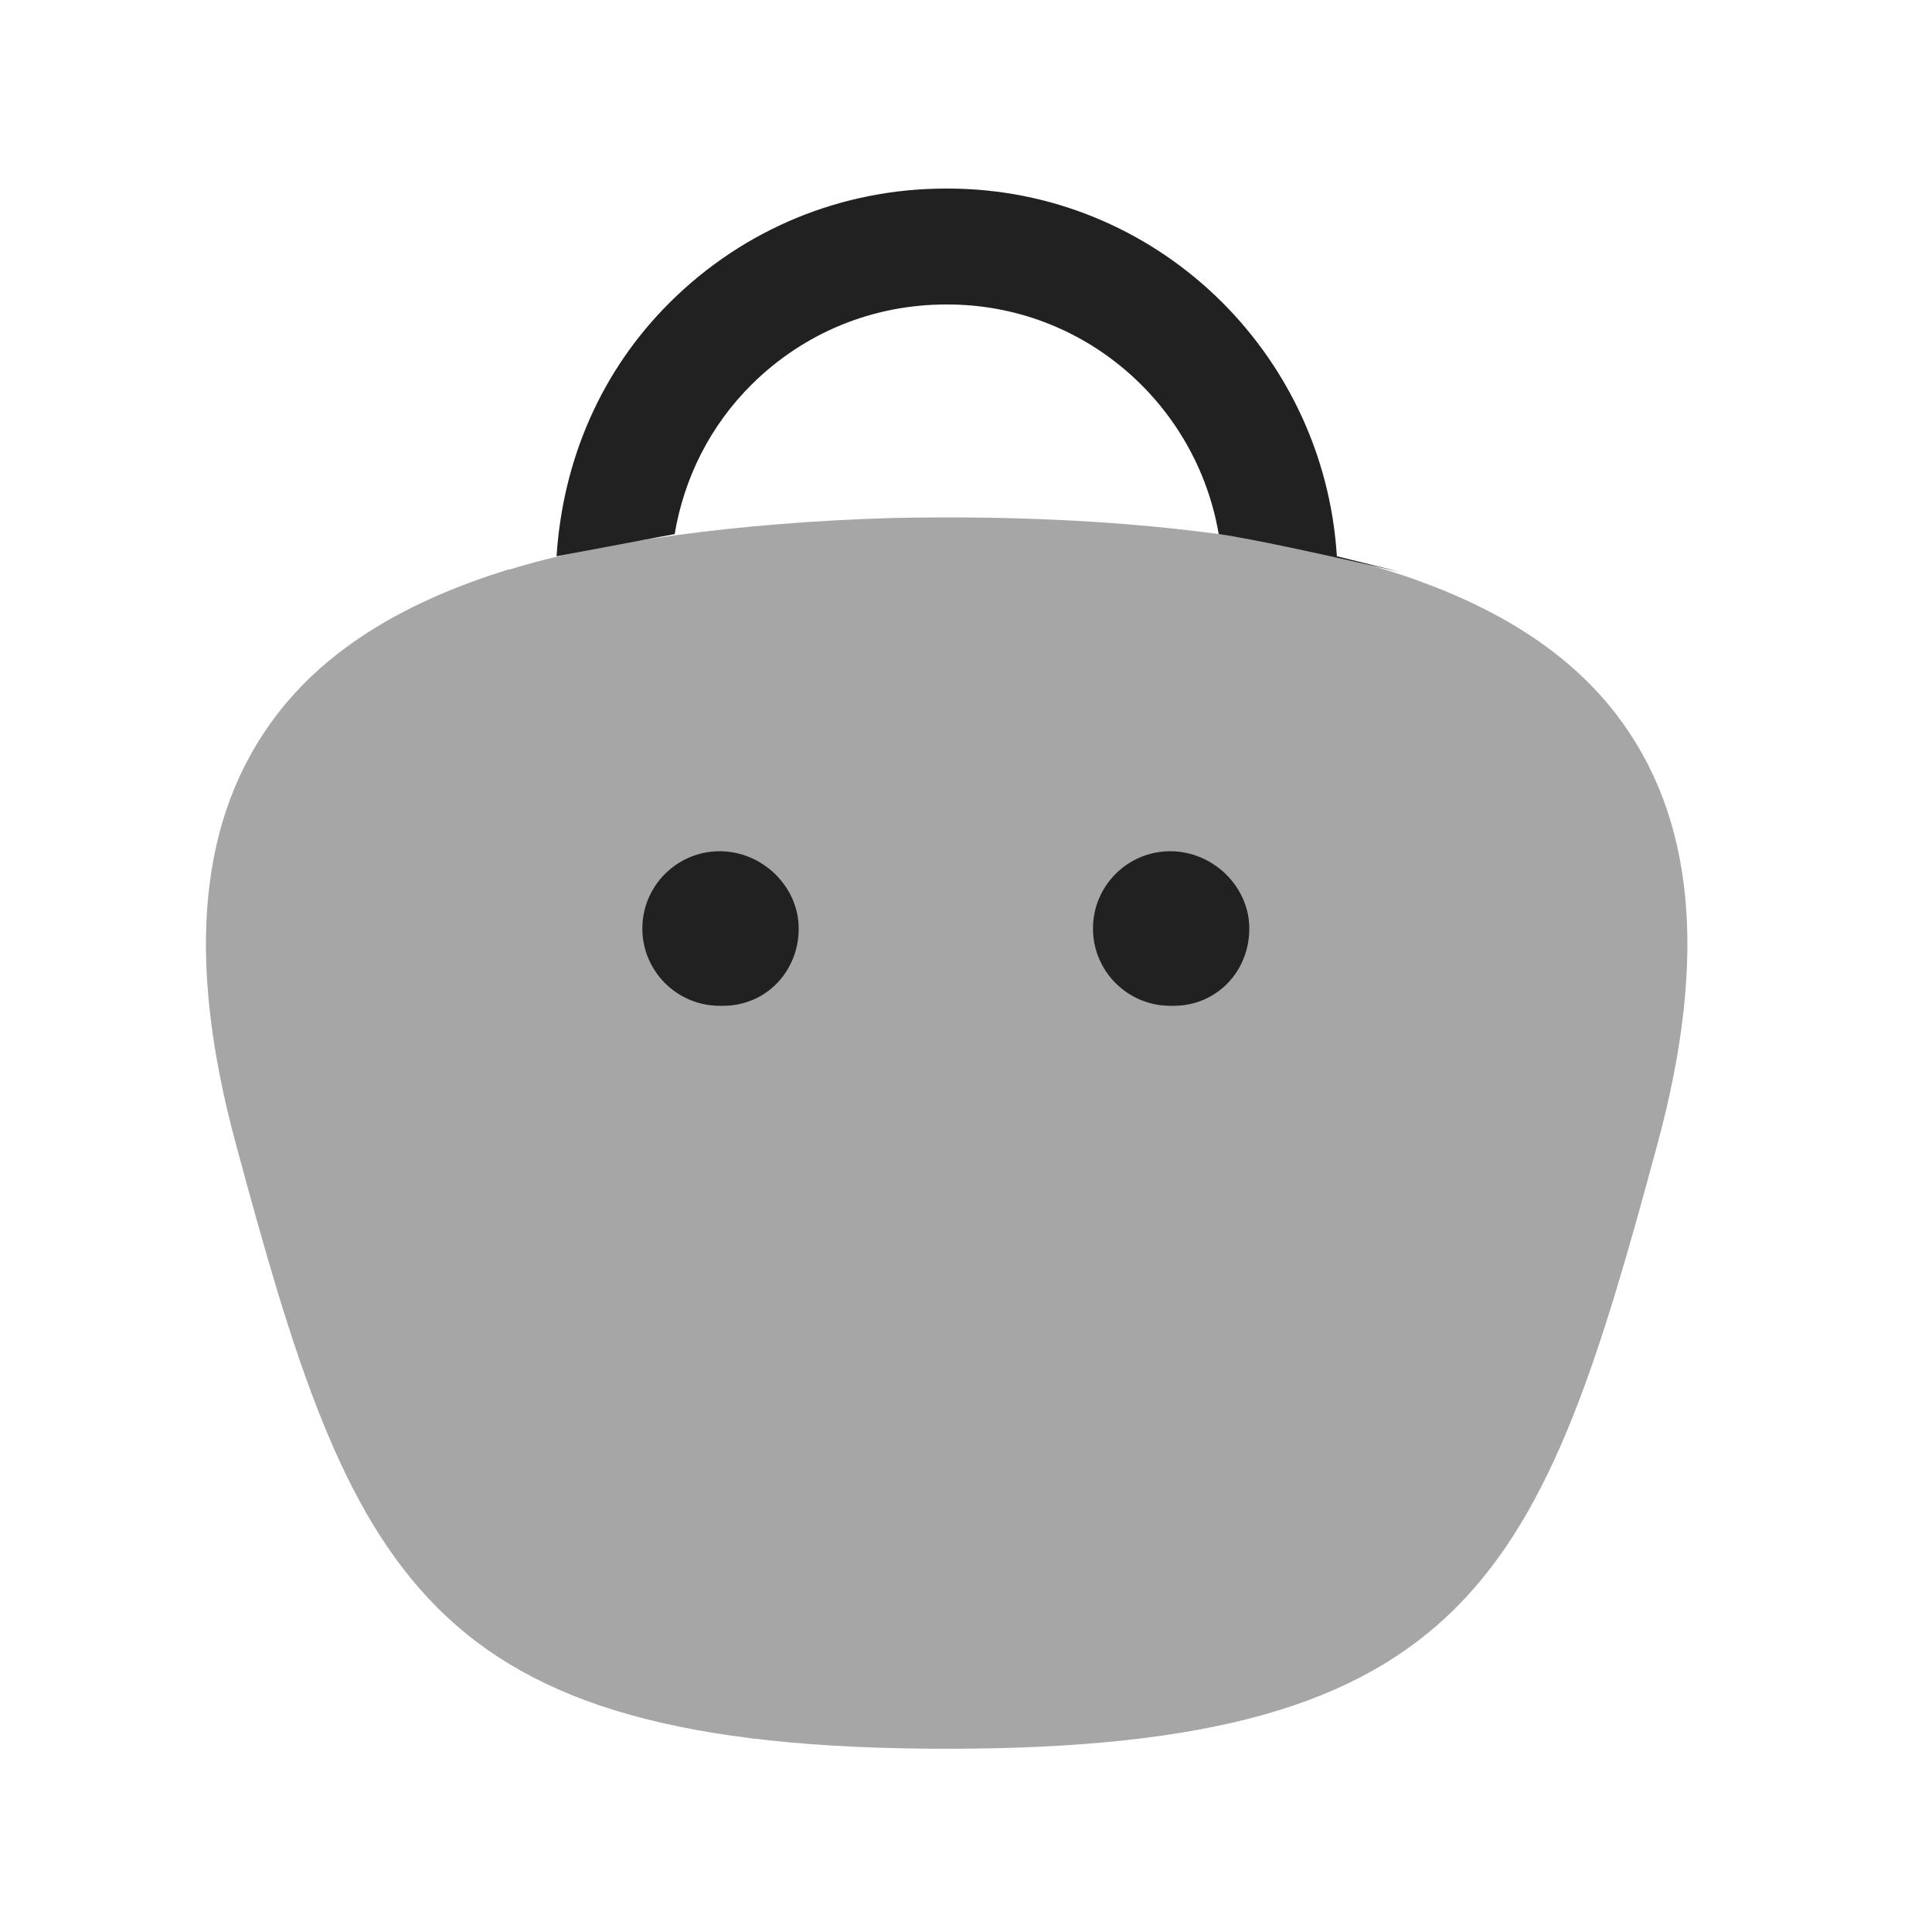 <svg width="25" height="25" viewBox="0 0 25 25" fill="none" xmlns="http://www.w3.org/2000/svg">
<path d="M15.143 13.015H15.189C15.737 13.015 16.166 12.576 16.166 12.015C16.166 11.473 15.697 11.015 15.143 11.015C14.591 11.015 14.143 11.463 14.143 12.015C14.143 12.567 14.591 13.015 15.143 13.015Z" fill="#212121"/>
<path d="M9.312 13.015H9.358C9.906 13.015 10.335 12.576 10.335 12.015C10.335 11.473 9.867 11.015 9.312 11.015C8.761 11.015 8.312 11.463 8.312 12.015C8.312 12.567 8.761 13.015 9.312 13.015Z" fill="#212121"/>
<path opacity="0.4" d="M15.77 6.911C16.696 7.041 17.566 7.234 18.317 7.501C18.326 7.505 18.335 7.508 18.343 7.511C19.488 7.923 20.341 8.496 20.917 9.247C21.927 10.566 22.101 12.379 21.451 14.791C19.947 20.367 19.065 22.629 12.25 22.629C5.434 22.629 4.552 20.367 3.049 14.791C2.398 12.379 2.573 10.566 3.583 9.247C4.23 8.403 5.226 7.785 6.59 7.366L6.595 7.37C7.713 7.018 9.55 6.761 11.54 6.703C11.771 6.698 12.008 6.695 12.25 6.695C13.58 6.695 14.738 6.772 15.77 6.911C15.77 6.911 15.77 6.91 15.77 6.911Z" fill="#212121"/>
<path d="M15.77 6.911C16.651 7.035 19.464 7.731 17.299 7.198C17.134 4.55 14.949 2.44 12.263 2.44H12.24C10.895 2.44 9.628 2.961 8.672 3.909C7.784 4.789 7.283 5.944 7.202 7.198L8.73 6.911C8.853 6.181 9.191 5.506 9.728 4.974C10.401 4.307 11.293 3.94 12.243 3.94H12.26C14.024 3.94 15.483 5.228 15.77 6.911Z" fill="#212121"/>
</svg>
